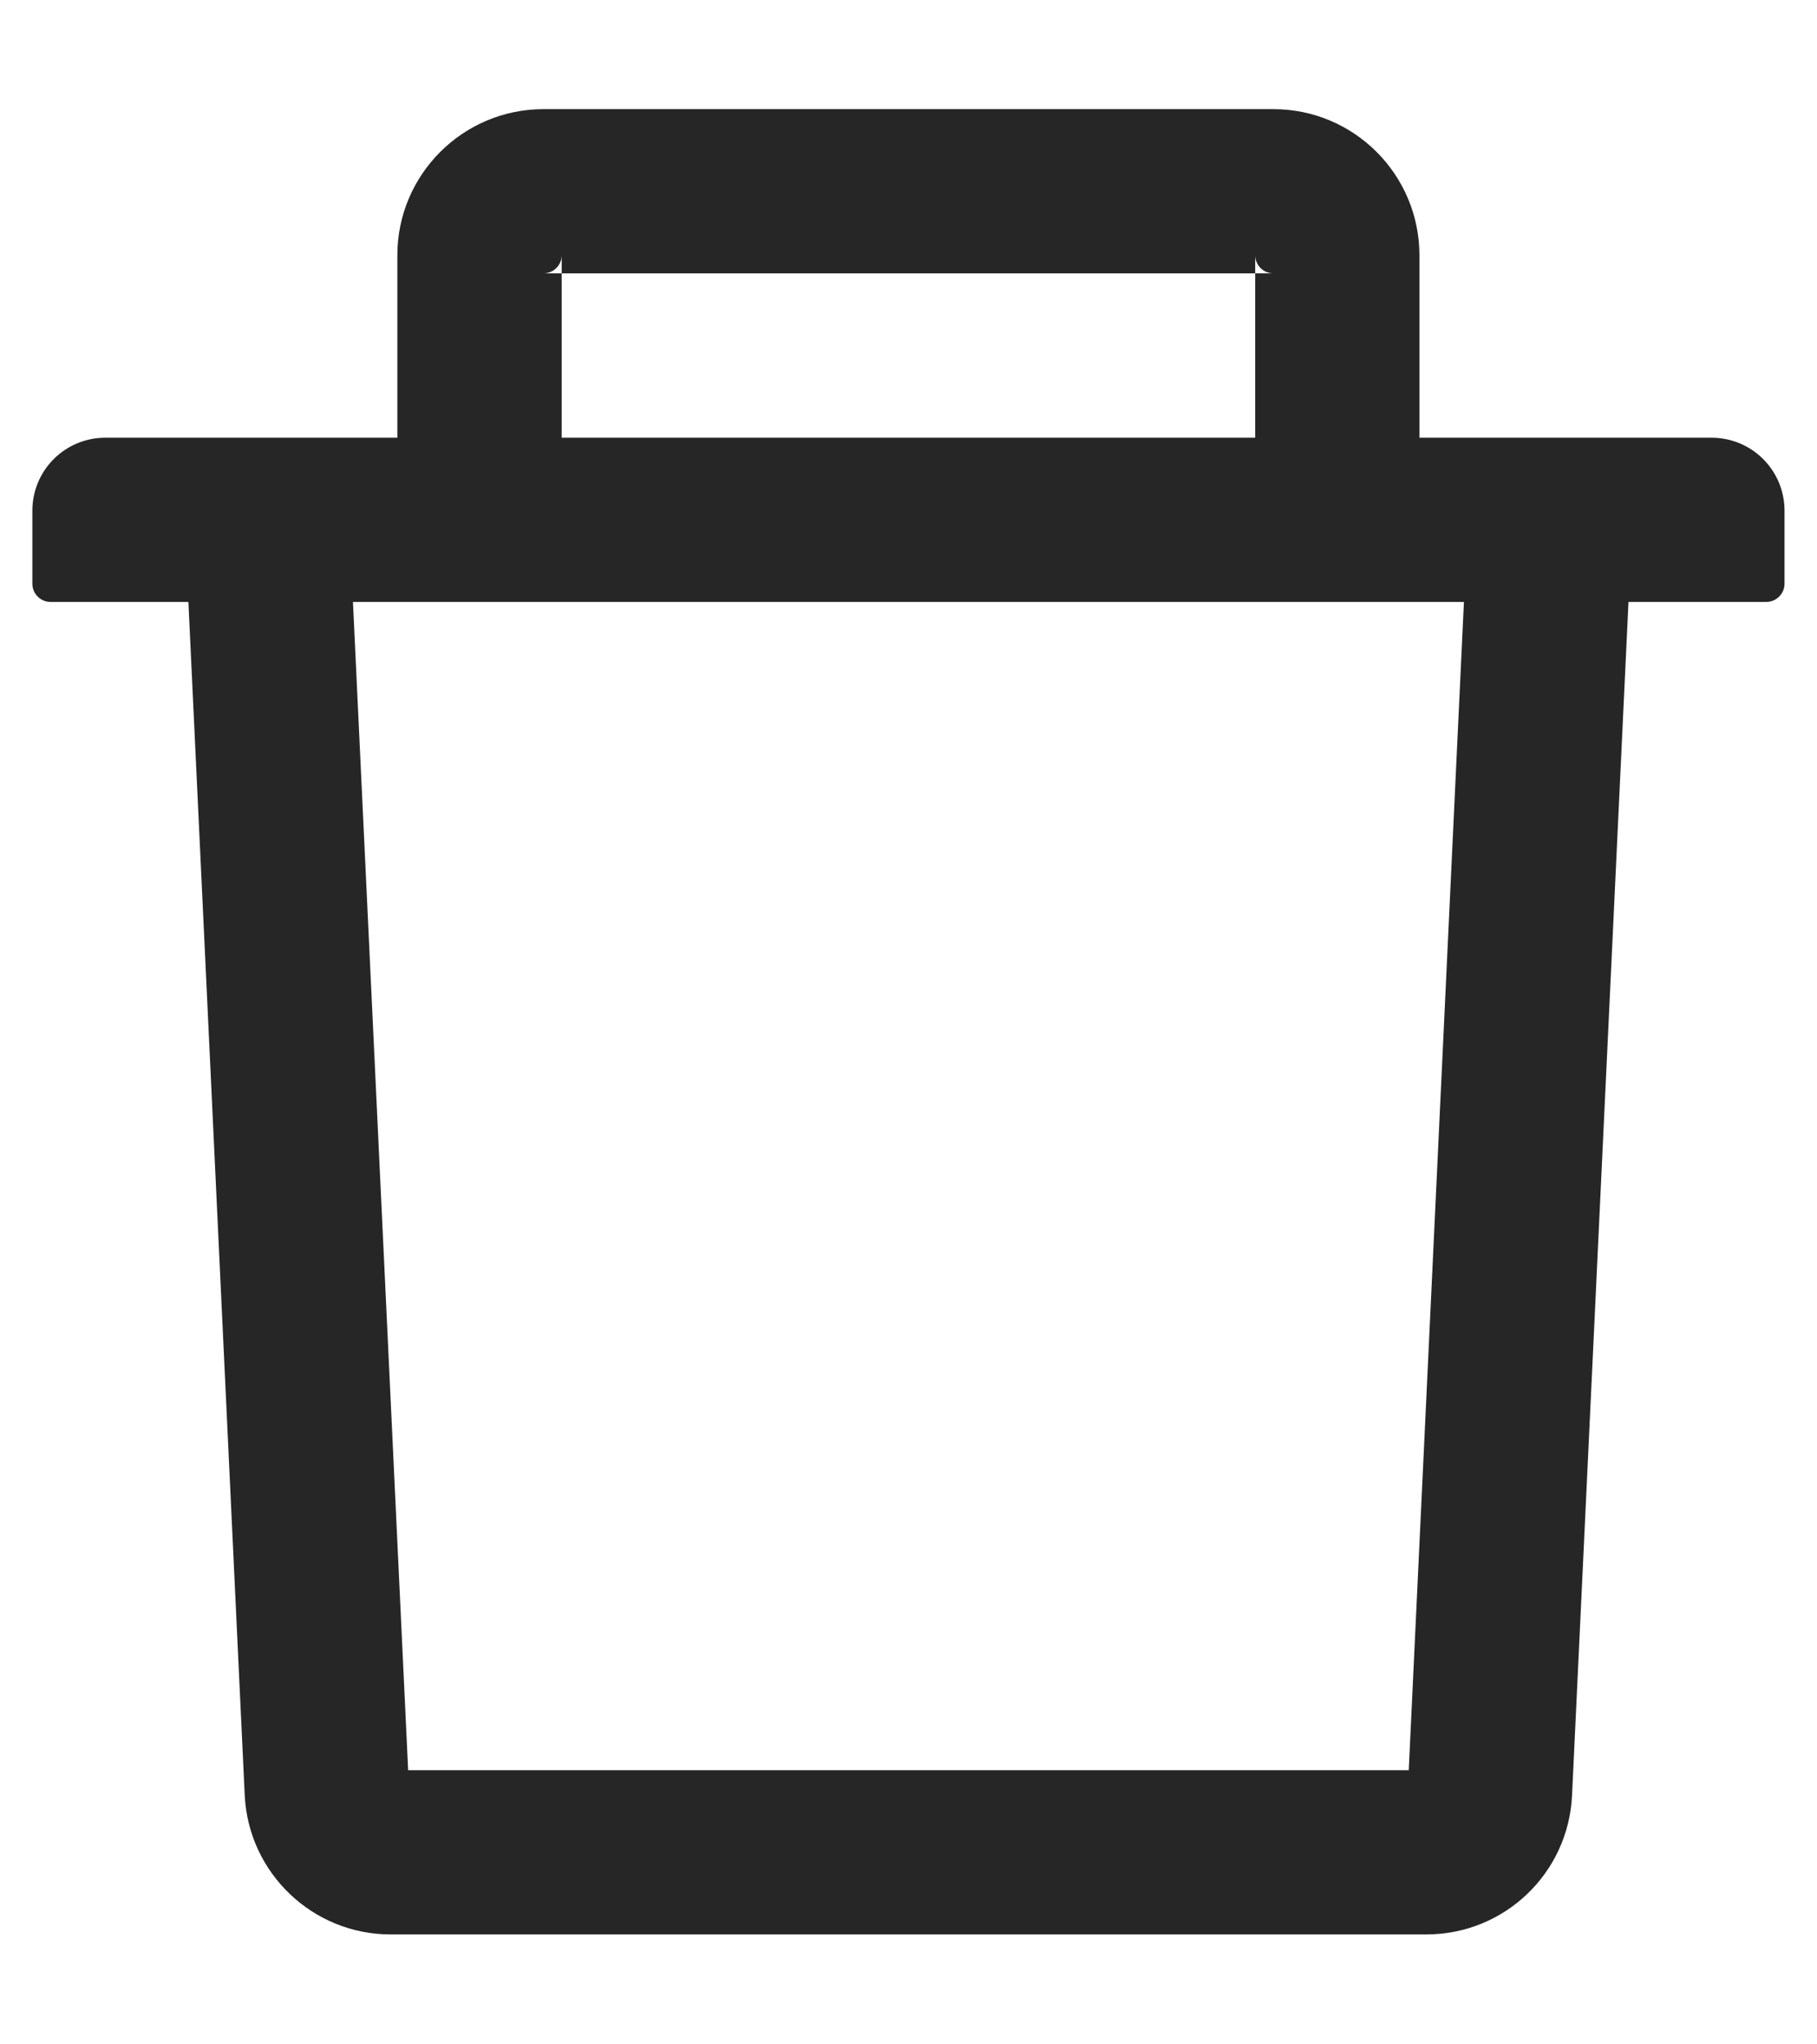 <svg width="16" height="18" viewBox="0 0 16 18" fill="none" xmlns="http://www.w3.org/2000/svg">
    <path d="M4.946 2.407H4.785C4.874 2.407 4.946 2.335 4.946 2.247V2.407L11.053 2.407V2.247C11.053 2.335 11.125 2.407 11.214 2.407H11.053V3.854H12.499V2.247C12.499 1.538 11.923 0.961 11.214 0.961L4.785 0.961C4.076 0.961 3.499 1.538 3.499 2.247L3.499 3.854L4.946 3.854L4.946 2.407ZM15.071 3.854L0.928 3.854C0.572 3.854 0.285 4.141 0.285 4.497L0.285 5.14C0.285 5.228 0.357 5.3 0.446 5.3H1.659L2.155 15.807C2.188 16.492 2.754 17.032 3.439 17.032L12.56 17.032C13.247 17.032 13.811 16.494 13.843 15.807L14.34 5.3H15.553C15.641 5.3 15.714 5.228 15.714 5.14V4.497C15.714 4.141 15.427 3.854 15.071 3.854ZM12.405 15.586L3.594 15.586L3.108 5.3L12.891 5.3L12.405 15.586Z" fill="black" fill-opacity="0.85"/>
</svg>
